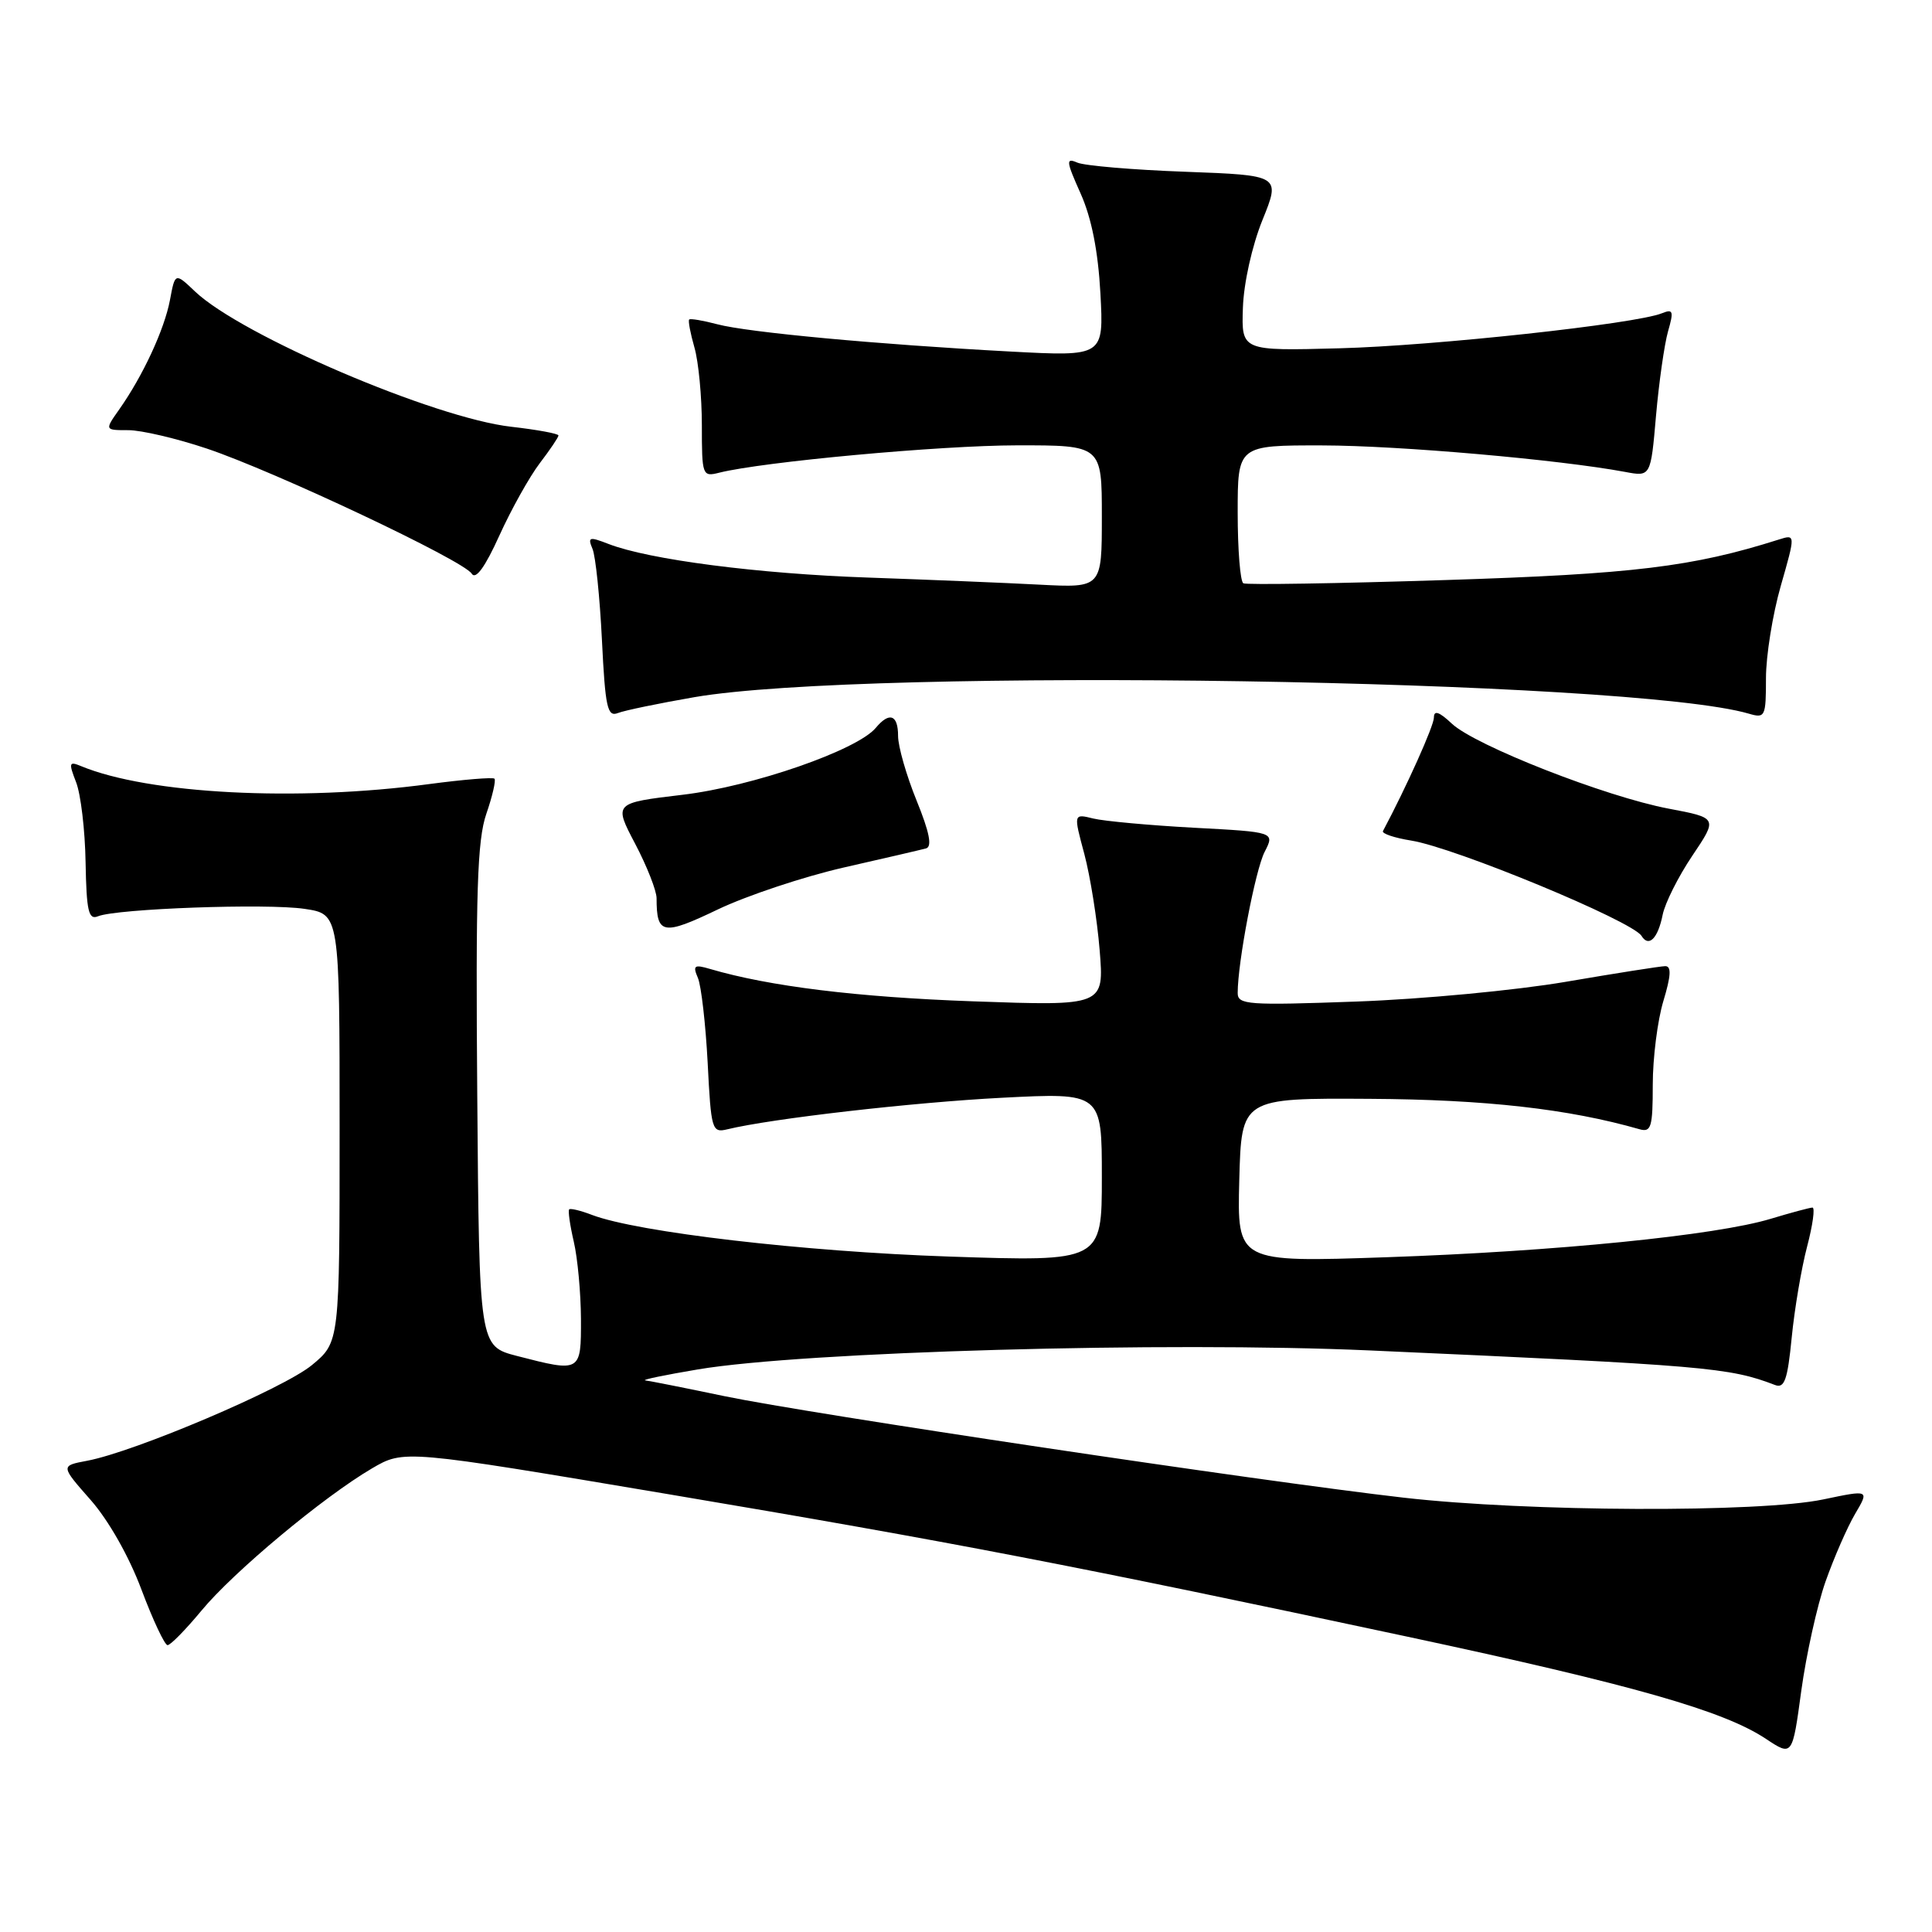<?xml version="1.0" encoding="UTF-8" standalone="no"?>
<!DOCTYPE svg PUBLIC "-//W3C//DTD SVG 1.1//EN" "http://www.w3.org/Graphics/SVG/1.1/DTD/svg11.dtd" >
<svg xmlns="http://www.w3.org/2000/svg" xmlns:xlink="http://www.w3.org/1999/xlink" version="1.1" viewBox="0 0 256 256">
 <g >
 <path fill="currentColor"
d=" M 241.89 209.57 C 243.01 206.40 244.77 202.37 245.81 200.60 C 247.70 197.40 247.70 197.40 241.60 198.68 C 233.10 200.46 202.44 200.33 186.00 198.45 C 167.03 196.28 107.39 187.36 96.00 185.00 C 90.78 183.91 86.05 182.97 85.50 182.91 C 84.95 182.84 88.10 182.19 92.50 181.45 C 106.50 179.10 154.63 177.74 181.50 178.94 C 226.10 180.93 229.12 181.19 235.20 183.52 C 236.45 184.00 236.86 182.85 237.41 177.24 C 237.78 173.46 238.70 168.03 239.45 165.18 C 240.20 162.33 240.52 160.00 240.16 160.01 C 239.80 160.02 237.30 160.69 234.62 161.50 C 227.40 163.69 206.13 165.82 183.71 166.59 C 163.93 167.27 163.93 167.27 164.21 156.38 C 164.50 145.50 164.50 145.50 181.50 145.60 C 196.80 145.69 207.83 146.93 217.25 149.63 C 218.79 150.07 219.00 149.35 219.00 143.73 C 219.00 140.20 219.63 135.22 220.40 132.66 C 221.42 129.29 221.49 128.01 220.65 128.02 C 220.02 128.03 214.10 128.96 207.50 130.09 C 200.90 131.22 188.41 132.40 179.75 132.71 C 165.37 133.23 164.00 133.14 164.00 131.58 C 164.00 127.52 166.34 115.27 167.57 112.88 C 168.92 110.25 168.92 110.25 158.21 109.68 C 152.32 109.36 146.32 108.81 144.87 108.46 C 142.24 107.81 142.24 107.81 143.68 113.16 C 144.46 116.10 145.38 121.83 145.71 125.90 C 146.31 133.30 146.31 133.30 128.91 132.68 C 113.58 132.13 101.93 130.70 94.08 128.39 C 91.98 127.77 91.77 127.93 92.48 129.59 C 92.92 130.64 93.50 135.70 93.77 140.83 C 94.22 149.73 94.34 150.13 96.37 149.64 C 102.20 148.22 120.95 146.07 132.75 145.46 C 146.00 144.78 146.00 144.78 146.00 155.98 C 146.00 167.18 146.00 167.18 125.75 166.50 C 106.52 165.85 84.51 163.28 78.46 160.99 C 76.96 160.41 75.58 160.08 75.42 160.25 C 75.25 160.42 75.52 162.34 76.03 164.53 C 76.54 166.71 76.96 171.31 76.98 174.75 C 77.00 181.85 76.98 181.86 68.50 179.67 C 63.50 178.37 63.50 178.37 63.24 145.24 C 63.02 118.18 63.24 111.32 64.44 107.84 C 65.25 105.50 65.73 103.40 65.52 103.18 C 65.30 102.97 61.42 103.29 56.90 103.89 C 39.44 106.24 19.68 105.22 10.73 101.51 C 9.15 100.85 9.08 101.07 10.08 103.64 C 10.70 105.21 11.27 109.99 11.34 114.26 C 11.46 120.75 11.73 121.93 12.99 121.41 C 15.49 120.40 35.38 119.68 40.36 120.43 C 45.00 121.12 45.00 121.12 45.00 149.49 C 45.00 177.85 45.00 177.85 41.32 180.89 C 37.55 184.00 17.87 192.37 11.54 193.56 C 8.02 194.22 8.02 194.22 12.00 198.74 C 14.38 201.44 17.10 206.24 18.74 210.62 C 20.26 214.67 21.82 217.98 22.20 217.99 C 22.59 218.00 24.61 215.93 26.70 213.41 C 30.96 208.26 42.86 198.34 49.29 194.57 C 53.53 192.09 53.53 192.09 88.51 197.98 C 126.10 204.31 142.74 207.52 186.50 216.87 C 216.39 223.26 228.39 226.68 234.00 230.41 C 237.50 232.73 237.50 232.73 238.68 224.03 C 239.34 219.24 240.78 212.73 241.89 209.57 Z  M 220.31 121.22 C 220.62 119.66 222.39 116.14 224.24 113.39 C 227.61 108.38 227.61 108.38 221.11 107.15 C 212.76 105.57 195.47 98.79 192.38 95.89 C 190.70 94.31 190.00 94.07 190.00 95.08 C 190.00 96.18 186.39 104.21 183.25 110.12 C 183.07 110.45 184.75 111.02 186.99 111.38 C 192.79 112.31 216.28 122.03 217.51 124.01 C 218.47 125.57 219.68 124.36 220.31 121.22 Z  M 111.80 114.95 C 117.14 113.74 122.04 112.60 122.70 112.42 C 123.54 112.20 123.17 110.30 121.45 106.07 C 120.10 102.75 119.00 98.91 119.00 97.52 C 119.00 94.70 117.85 94.28 116.05 96.44 C 113.59 99.40 99.74 104.21 90.46 105.31 C 81.32 106.40 81.32 106.40 84.16 111.80 C 85.72 114.77 87.00 118.02 87.00 119.02 C 87.00 123.85 87.83 124.00 95.13 120.50 C 98.97 118.67 106.47 116.17 111.80 114.95 Z  M 92.00 92.38 C 115.01 88.41 216.15 90.00 231.75 94.57 C 233.89 95.20 234.00 94.96 234.00 89.86 C 234.00 86.91 234.88 81.41 235.96 77.64 C 237.92 70.79 237.92 70.79 235.71 71.49 C 224.30 75.11 216.40 76.07 191.50 76.86 C 177.20 77.32 165.16 77.51 164.75 77.29 C 164.34 77.06 164.00 72.86 164.00 67.94 C 164.00 59.00 164.00 59.00 175.25 59.02 C 185.41 59.04 206.59 60.90 215.33 62.53 C 218.73 63.17 218.73 63.17 219.43 55.09 C 219.82 50.65 220.54 45.62 221.02 43.92 C 221.80 41.21 221.70 40.91 220.21 41.51 C 216.73 42.92 190.08 45.82 177.50 46.15 C 164.50 46.50 164.50 46.50 164.69 40.80 C 164.80 37.51 165.90 32.58 167.28 29.16 C 169.68 23.23 169.68 23.23 157.09 22.76 C 150.16 22.51 143.72 21.96 142.76 21.55 C 141.21 20.88 141.26 21.33 143.19 25.65 C 144.64 28.90 145.50 33.26 145.81 38.87 C 146.26 47.24 146.26 47.24 133.88 46.58 C 116.29 45.64 99.08 44.04 95.06 42.97 C 93.16 42.47 91.48 42.18 91.32 42.34 C 91.16 42.50 91.48 44.17 92.02 46.06 C 92.56 47.94 93.00 52.58 93.00 56.35 C 93.00 63.00 93.07 63.20 95.28 62.64 C 101.10 61.18 124.62 59.02 134.75 59.01 C 146.00 59.00 146.00 59.00 146.00 68.45 C 146.00 77.90 146.00 77.90 137.75 77.47 C 133.21 77.23 122.97 76.81 115.00 76.53 C 100.45 76.03 85.98 74.15 80.64 72.08 C 78.07 71.08 77.85 71.15 78.51 72.73 C 78.92 73.70 79.48 79.14 79.76 84.81 C 80.20 93.77 80.48 95.03 81.88 94.48 C 82.77 94.13 87.33 93.19 92.00 92.38 Z  M 71.52 61.38 C 72.88 59.60 74.00 57.94 74.00 57.70 C 74.00 57.46 71.19 56.94 67.76 56.55 C 57.55 55.40 31.99 44.46 25.85 38.63 C 23.20 36.11 23.20 36.11 22.52 39.76 C 21.78 43.66 18.95 49.78 15.80 54.25 C 13.86 57.00 13.86 57.00 17.01 57.00 C 18.73 57.00 23.42 58.10 27.41 59.44 C 36.43 62.47 61.43 74.27 62.50 76.01 C 63.03 76.86 64.26 75.18 66.17 70.96 C 67.75 67.48 70.16 63.17 71.52 61.38 Z "/>
</g>
</svg>